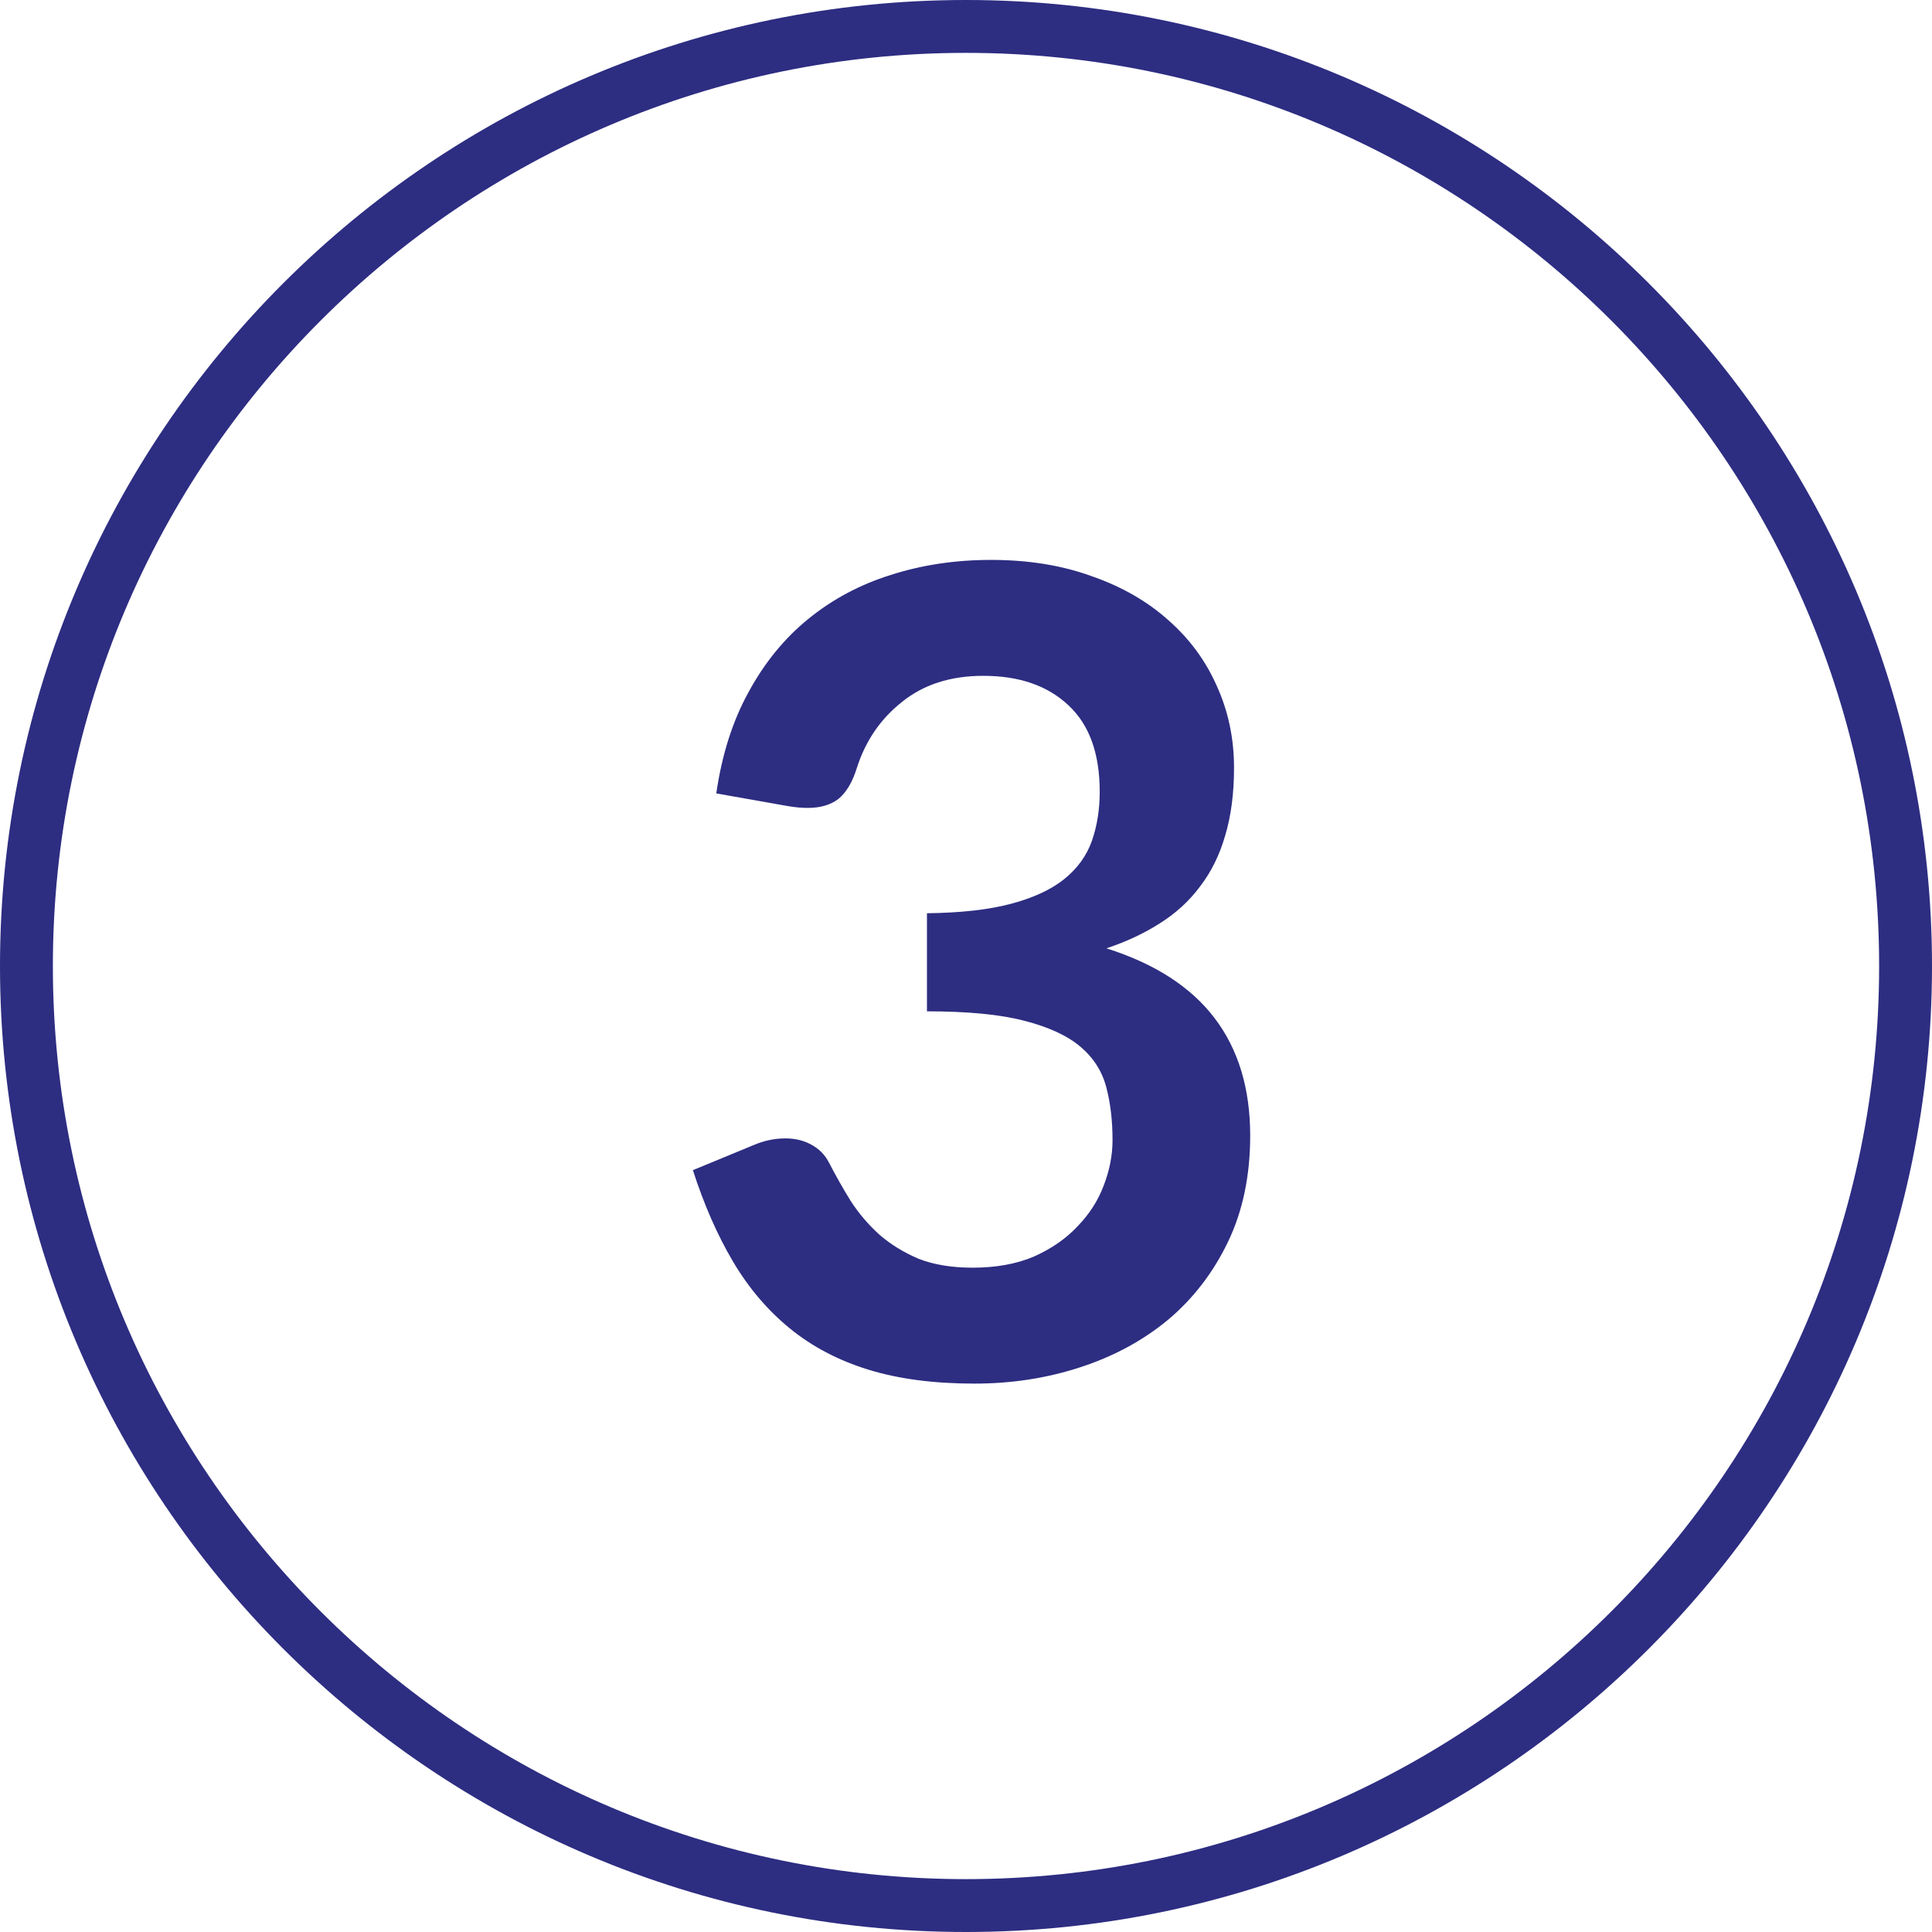 <svg width="52" height="52" viewBox="0 0 52 52" fill="none" xmlns="http://www.w3.org/2000/svg">
<path d="M25.998 52C11.662 52 0 40.338 0 26.002C0 11.662 11.662 0 25.998 0C40.335 0 52 11.662 52 26.002C52 40.338 40.338 52 25.998 52ZM25.998 1.423C12.448 1.423 1.423 12.448 1.423 26.002C1.423 39.552 12.448 50.577 25.998 50.577C39.549 50.577 50.577 39.552 50.577 26.002C50.577 12.448 39.552 1.423 25.998 1.423Z" fill="#2D2D82"/>
<path d="M26.674 15.07C27.674 15.07 28.574 15.215 29.374 15.505C30.184 15.785 30.874 16.18 31.444 16.69C32.014 17.19 32.449 17.78 32.749 18.46C33.059 19.14 33.214 19.875 33.214 20.665C33.214 21.355 33.134 21.965 32.974 22.495C32.824 23.015 32.599 23.47 32.299 23.86C32.009 24.25 31.649 24.58 31.219 24.85C30.799 25.12 30.319 25.345 29.779 25.525C31.079 25.935 32.049 26.56 32.689 27.4C33.329 28.24 33.649 29.295 33.649 30.565C33.649 31.645 33.449 32.6 33.049 33.43C32.649 34.26 32.109 34.96 31.429 35.53C30.749 36.09 29.959 36.515 29.059 36.805C28.169 37.095 27.224 37.24 26.224 37.24C25.134 37.24 24.184 37.115 23.374 36.865C22.564 36.615 21.859 36.245 21.259 35.755C20.659 35.265 20.149 34.665 19.729 33.955C19.309 33.245 18.949 32.425 18.649 31.495L20.284 30.82C20.564 30.7 20.849 30.64 21.139 30.64C21.399 30.64 21.629 30.695 21.829 30.805C22.039 30.915 22.199 31.075 22.309 31.285C22.489 31.635 22.684 31.98 22.894 32.32C23.114 32.66 23.374 32.965 23.674 33.235C23.974 33.495 24.324 33.71 24.724 33.88C25.134 34.04 25.619 34.12 26.179 34.12C26.809 34.12 27.359 34.02 27.829 33.82C28.299 33.61 28.689 33.34 28.999 33.01C29.319 32.68 29.554 32.315 29.704 31.915C29.864 31.505 29.944 31.095 29.944 30.685C29.944 30.165 29.889 29.695 29.779 29.275C29.669 28.845 29.439 28.48 29.089 28.18C28.739 27.88 28.234 27.645 27.574 27.475C26.924 27.305 26.049 27.22 24.949 27.22V24.58C25.859 24.57 26.614 24.485 27.214 24.325C27.814 24.165 28.289 23.945 28.639 23.665C28.999 23.375 29.249 23.03 29.389 22.63C29.529 22.23 29.599 21.79 29.599 21.31C29.599 20.28 29.319 19.505 28.759 18.985C28.199 18.455 27.434 18.19 26.464 18.19C25.584 18.19 24.854 18.425 24.274 18.895C23.694 19.355 23.289 19.95 23.059 20.68C22.939 21.06 22.774 21.335 22.564 21.505C22.354 21.665 22.079 21.745 21.739 21.745C21.579 21.745 21.409 21.73 21.229 21.7L19.279 21.355C19.429 20.315 19.719 19.405 20.149 18.625C20.579 17.835 21.114 17.18 21.754 16.66C22.404 16.13 23.144 15.735 23.974 15.475C24.814 15.205 25.714 15.07 26.674 15.07Z" fill="#2D2D82"/>
</svg>
